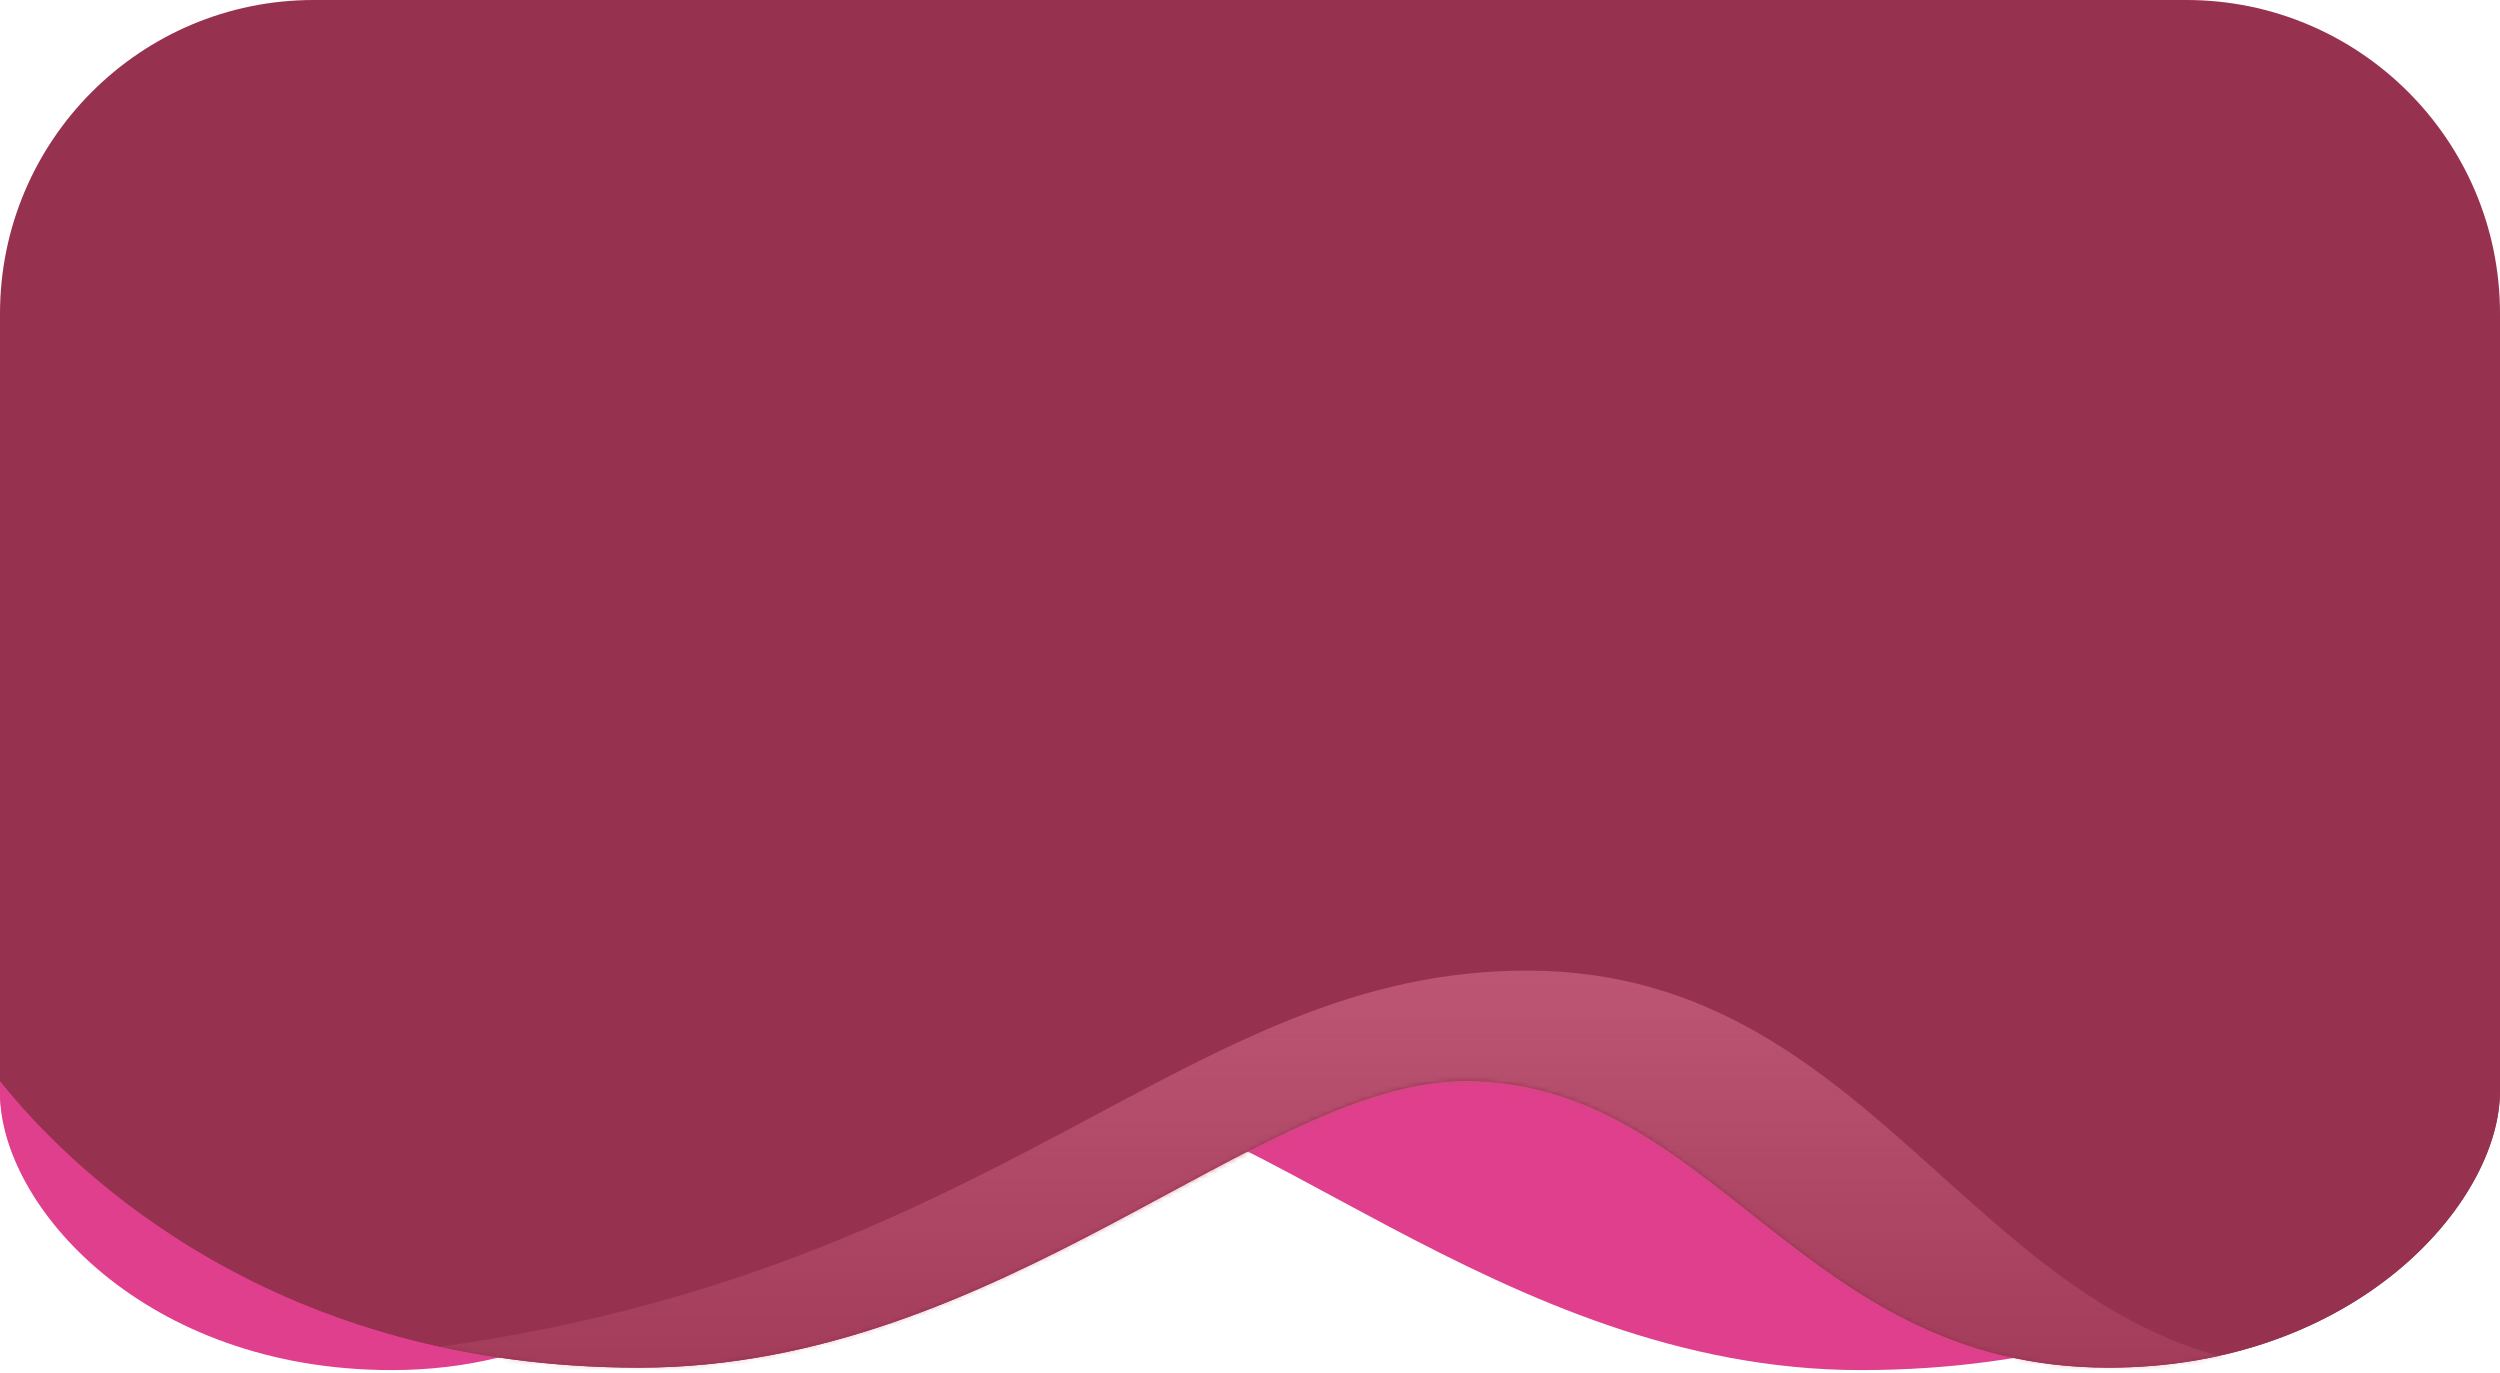 <svg width="510" height="280" viewBox="0 0 510 280" fill="none" xmlns="http://www.w3.org/2000/svg">
<path d="M379.602 279C453.287 279 494.407 240 510 220.5V139L-3.05176e-05 162.5V222.5C-3.05176e-05 245.5 29.557 279 79.894 279C142.817 279 160.203 220.5 211.12 220.5C252.93 220.5 305.917 279 379.602 279Z" fill="#CD5378"/>
<path d="M379.602 279.5C453.287 279.5 494.407 240.5 510 221V109.5L-3.05176e-05 133V223C-3.05176e-05 246 29.557 279.5 79.894 279.5C142.817 279.5 160.203 221 211.12 221C252.93 221 305.917 279.5 379.602 279.5Z" fill="#DF3F8C"/>
<path d="M130.398 279C56.713 279 15.592 240 0 220.5V112L510 135.5V222.5C510 245.5 480.443 279 430.106 279C367.183 279 349.797 220.5 298.88 220.5C257.07 220.5 204.083 279 130.398 279Z" fill="#973150"/>
<path d="M130.398 279C56.713 279 15.592 240 0 220.5V139L510 162.5V222.5C510 245.5 480.443 279 430.106 279C367.183 279 349.797 220.5 298.88 220.5C257.07 220.5 204.083 279 130.398 279Z" fill="#973150"/>
<mask id="mask0_225_3" style="mask-type:alpha" maskUnits="userSpaceOnUse" x="0" y="89" width="510" height="190">
<path d="M130.398 279C56.713 279 15.592 240 0 220.5V89L510 112.5V222.5C510 245.5 480.443 279 430.106 279C367.183 279 349.797 220.5 298.88 220.5C257.07 220.5 204.083 279 130.398 279Z" fill="#973150"/>
</mask>
<g mask="url(#mask0_225_3)">
<path d="M88.009 275C61.218 278.644 3.601 280.5 -6.109 275L-33 294.5L15.18 311.5L72.323 354L293.612 270L474.565 320V279.5C404.537 279.5 386.283 198 311.486 198C241.931 198 205.656 259 88.009 275Z" fill="url(#paint0_linear_225_3)"/>
</g>
<path d="M0 64C0 28.654 28.654 0 64 0H446C481.346 0 510 28.654 510 64V139H0V64Z" fill="#973150"/>
<defs>
<linearGradient id="paint0_linear_225_3" x1="220.782" y1="201" x2="220.782" y2="354" gradientUnits="userSpaceOnUse">
<stop stop-color="#BC5473"/>
<stop offset="0.746" stop-color="#BC5473" stop-opacity="0"/>
</linearGradient>
</defs>
</svg>
